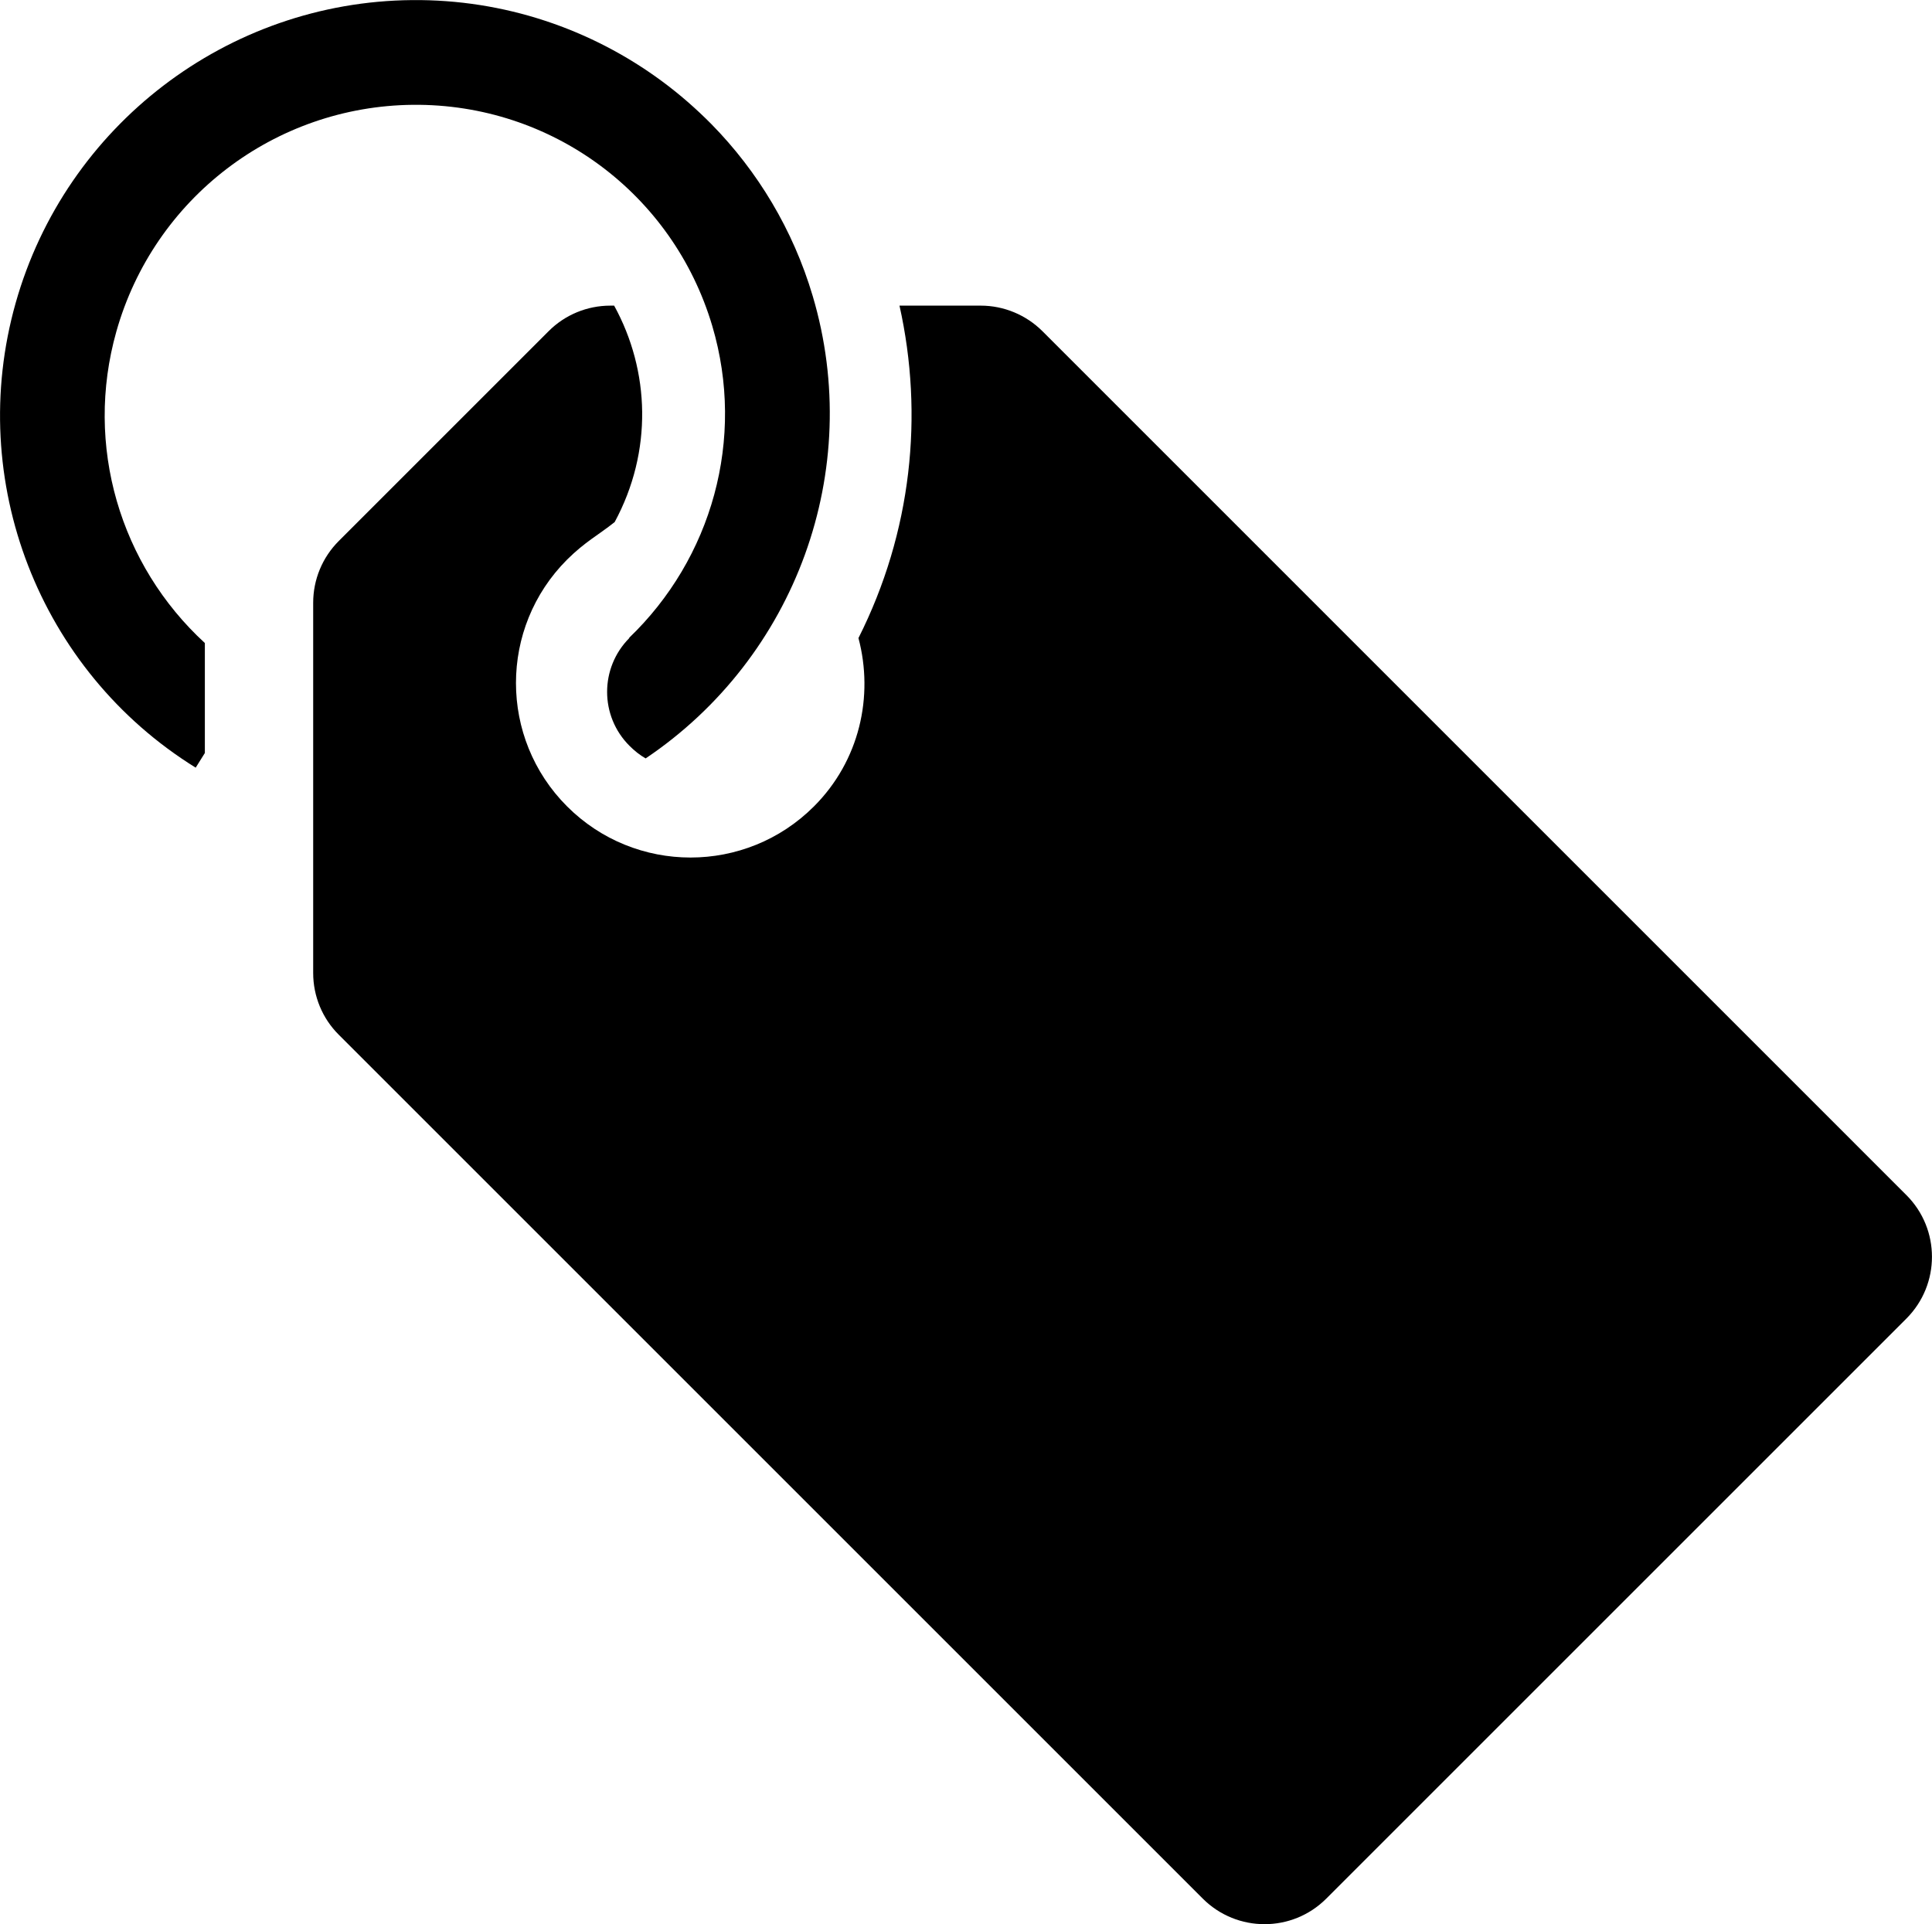 <?xml version="1.0" encoding="UTF-8" standalone="no"?>
<svg
   xmlns:dc="http://purl.org/dc/elements/1.1/"
   xmlns:cc="http://creativecommons.org/ns#"
   xmlns:rdf="http://www.w3.org/1999/02/22-rdf-syntax-ns#"
   xmlns:svg="http://www.w3.org/2000/svg"
   xmlns="http://www.w3.org/2000/svg"
   xmlns:sodipodi="http://sodipodi.sourceforge.net/DTD/sodipodi-0.dtd"
   xmlns:inkscape="http://www.inkscape.org/namespaces/inkscape"
   sodipodi:docname="tag.svg"
   width="22.134"
   height="22.049"
   viewBox="0 0 22.134 22.049"
   version="1.1"
   id="svg8"
   inkscape:version="1.0 (4035a4f, 2020-05-01)">
  <defs
     id="defs2" />
  <sodipodi:namedview
     inkscape:window-maximized="1"
     inkscape:window-y="0"
     inkscape:window-x="0"
     inkscape:window-height="933"
     inkscape:window-width="1500"
     inkscape:pagecheckerboard="true"
     inkscape:document-rotation="0"
     id="base"
     pagecolor="#ffffff"
     bordercolor="#666666"
     borderopacity="1.0"
     inkscape:pageopacity="0.0"
     inkscape:pageshadow="2"
     inkscape:zoom="6.5261988"
     inkscape:cx="11.067122"
     inkscape:cy="11.024506"
     inkscape:document-units="px"
     inkscape:current-layer="layer1"
     showgrid="false"
     units="px"
     width="1100px"
     inkscape:showpageshadow="false" />
  <g
     transform="translate(-640.361,-786.118)"
     inkscape:label="Layer 1"
     inkscape:groupmode="layer"
     id="layer1">
    <path
       id="path3799"
       d="m 648.513,787.542 c -0.177,-0.179 -0.367,-0.345 -0.569,-0.494 -0.808,-0.597 -1.806,-0.939 -2.863,-0.929 -2.113,0.019 -3.967,1.437 -4.541,3.472 -0.574,2.035 0.268,4.21 2.063,5.323 l 0.105,-0.168 v -1.26 c -0.97,-0.891 -1.383,-2.261 -1.014,-3.569 0.431,-1.527 1.814,-2.583 3.399,-2.598 1.585,-0.014 2.977,1.015 3.428,2.533 0.384,1.295 -0.005,2.667 -0.955,3.577 l 0.007,-0.002 c -0.342,0.342 -0.342,0.896 10e-6,1.237 0.057,0.057 0.118,0.106 0.185,0.144 1.722,-1.158 2.506,-3.304 1.914,-5.298 -0.225,-0.759 -0.63,-1.429 -1.159,-1.968 z m 3.791,2.371 c -0.188,-0.187 -0.442,-0.293 -0.707,-0.293 h -0.931 c 0.28,1.253 0.141,2.597 -0.47,3.809 0.177,0.667 0.013,1.406 -0.51,1.929 -0.781,0.781 -2.047,0.781 -2.828,10e-6 -0.781,-0.781 -0.781,-2.047 0,-2.828 0.209,-0.207 0.354,-0.278 0.545,-0.43 0.438,-0.811 0.404,-1.734 -0.006,-2.48 l -0.044,4e-5 c -0.265,-2e-5 -0.52,0.105 -0.707,0.293 l -2.404,2.404 c -0.188,0.188 -0.293,0.442 -0.293,0.707 l -10e-6,4.243 c -4e-5,0.265 0.105,0.52 0.293,0.707 l 9.899,9.899 c 0.391,0.39 1.024,0.39 1.414,0 l 6.647,-6.647 c 0.39,-0.391 0.39,-1.024 0,-1.414 z" />
  </g>
</svg>
